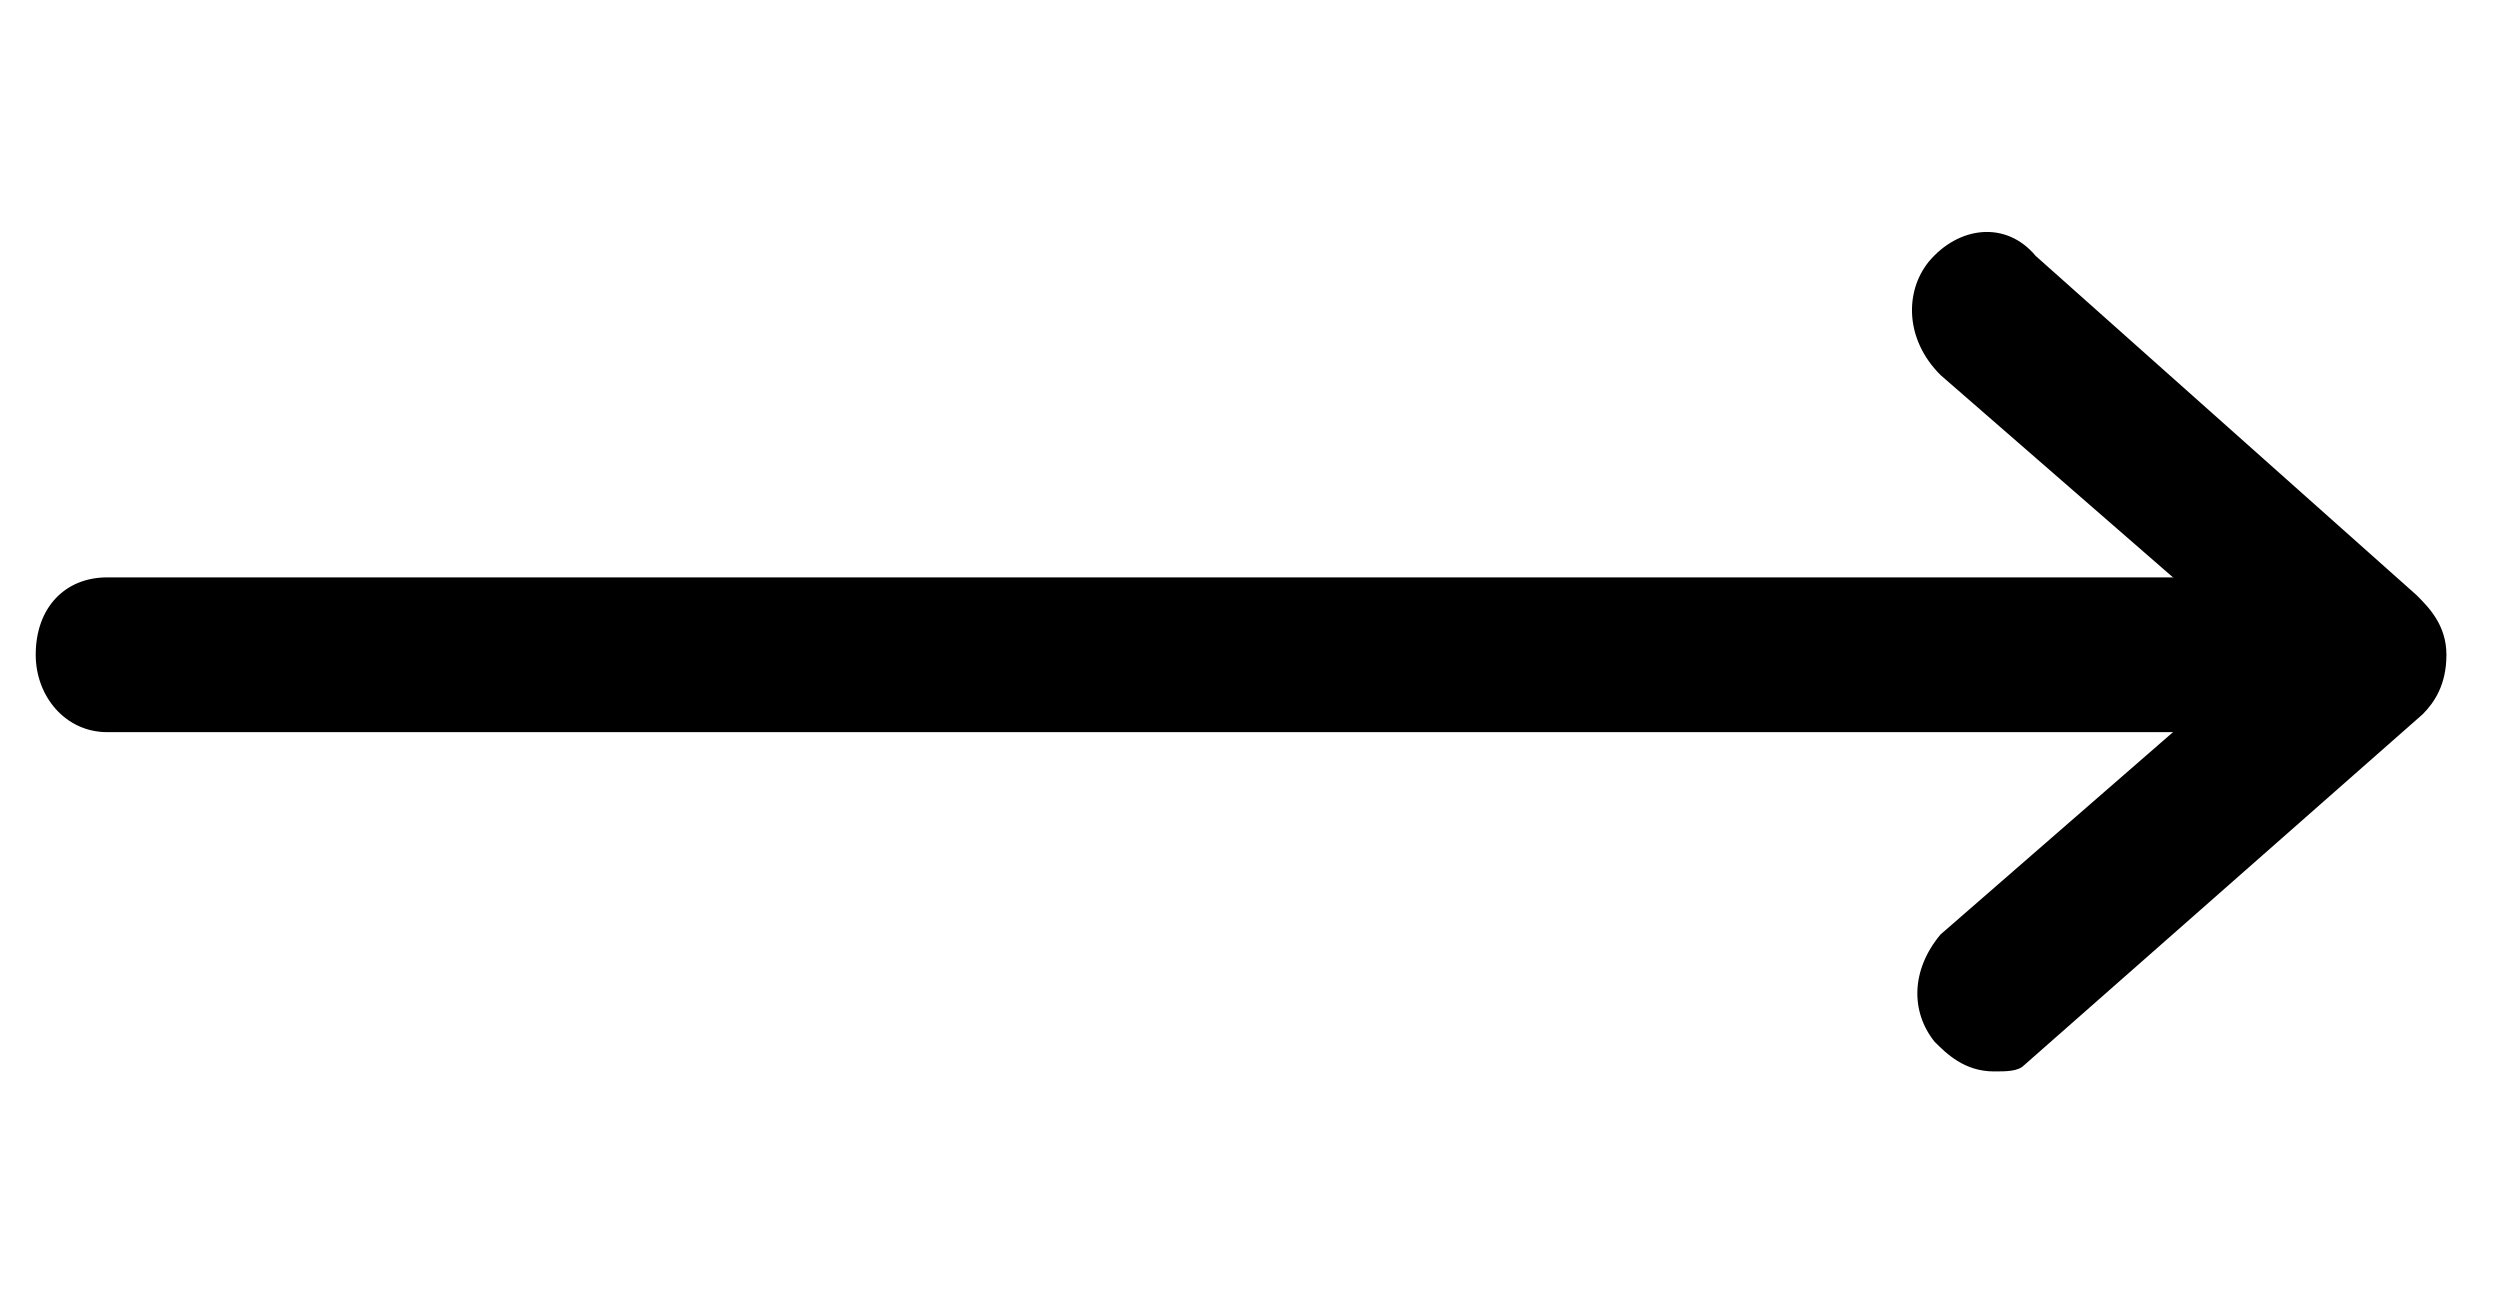 <svg xmlns="http://www.w3.org/2000/svg" xmlns:xlink="http://www.w3.org/1999/xlink" x="0px" y="0px" viewBox="0 0 42 22" style="enable-background:new 0 0 42 22;" xml:space="preserve"><g>	<path d="M33.5,17.4c-0.2,0-0.4-0.1-0.5-0.3c-0.2-0.3-0.1-0.7,0.1-1L39,11l-5.9-5.1c-0.2-0.3-0.4-0.7-0.1-1c0.2-0.3,0.6-0.4,0.9-0.1  l6.5,5.7c0.1,0.1,0.2,0.3,0.2,0.6c0,0.3-0.1,0.4-0.2,0.6l-6.5,5.7C33.8,17.3,33.6,17.4,33.5,17.4z"></path>	<path d="M33.5,18c-0.5,0-0.8-0.3-1-0.5c-0.4-0.5-0.4-1.2,0.1-1.8l5.4-4.7l-5.4-4.7c-0.6-0.6-0.6-1.4-0.2-1.9  c0.5-0.6,1.3-0.7,1.8-0.1l6.4,5.7c0.2,0.2,0.5,0.5,0.5,1c0,0.5-0.2,0.8-0.4,1l-6.7,5.9H34C33.9,18,33.7,18,33.5,18z M33.5,5.2  C33.5,5.2,33.5,5.2,33.5,5.2c0,0,0,0.1,0.1,0.2L40,11l-6.4,5.6c0,0,0,0.1,0,0.2c0,0,0.1,0,0.1,0l6.4-5.6c0-0.1,0-0.1,0-0.1  s0-0.1-0.1-0.2L33.5,5.2z"></path></g><g>	<g>		<path d="M39.5,11.7H1.8c-0.4,0-0.6-0.3-0.6-0.7c0-0.4,0.2-0.7,0.6-0.7h37.7c0.4,0,0.6,0.3,0.6,0.7C40.2,11.4,39.9,11.7,39.5,11.7z   "></path>		<path d="M39.5,12.3H1.8c-0.7,0-1.2-0.6-1.2-1.3c0-0.8,0.5-1.3,1.2-1.3h37.7c0.7,0,1.2,0.6,1.2,1.3C40.8,11.8,40.2,12.3,39.5,12.3z    M39.5,10.9l-37.7,0l0,0.2l37.7,0L39.5,10.9z"></path>	</g></g></svg>
